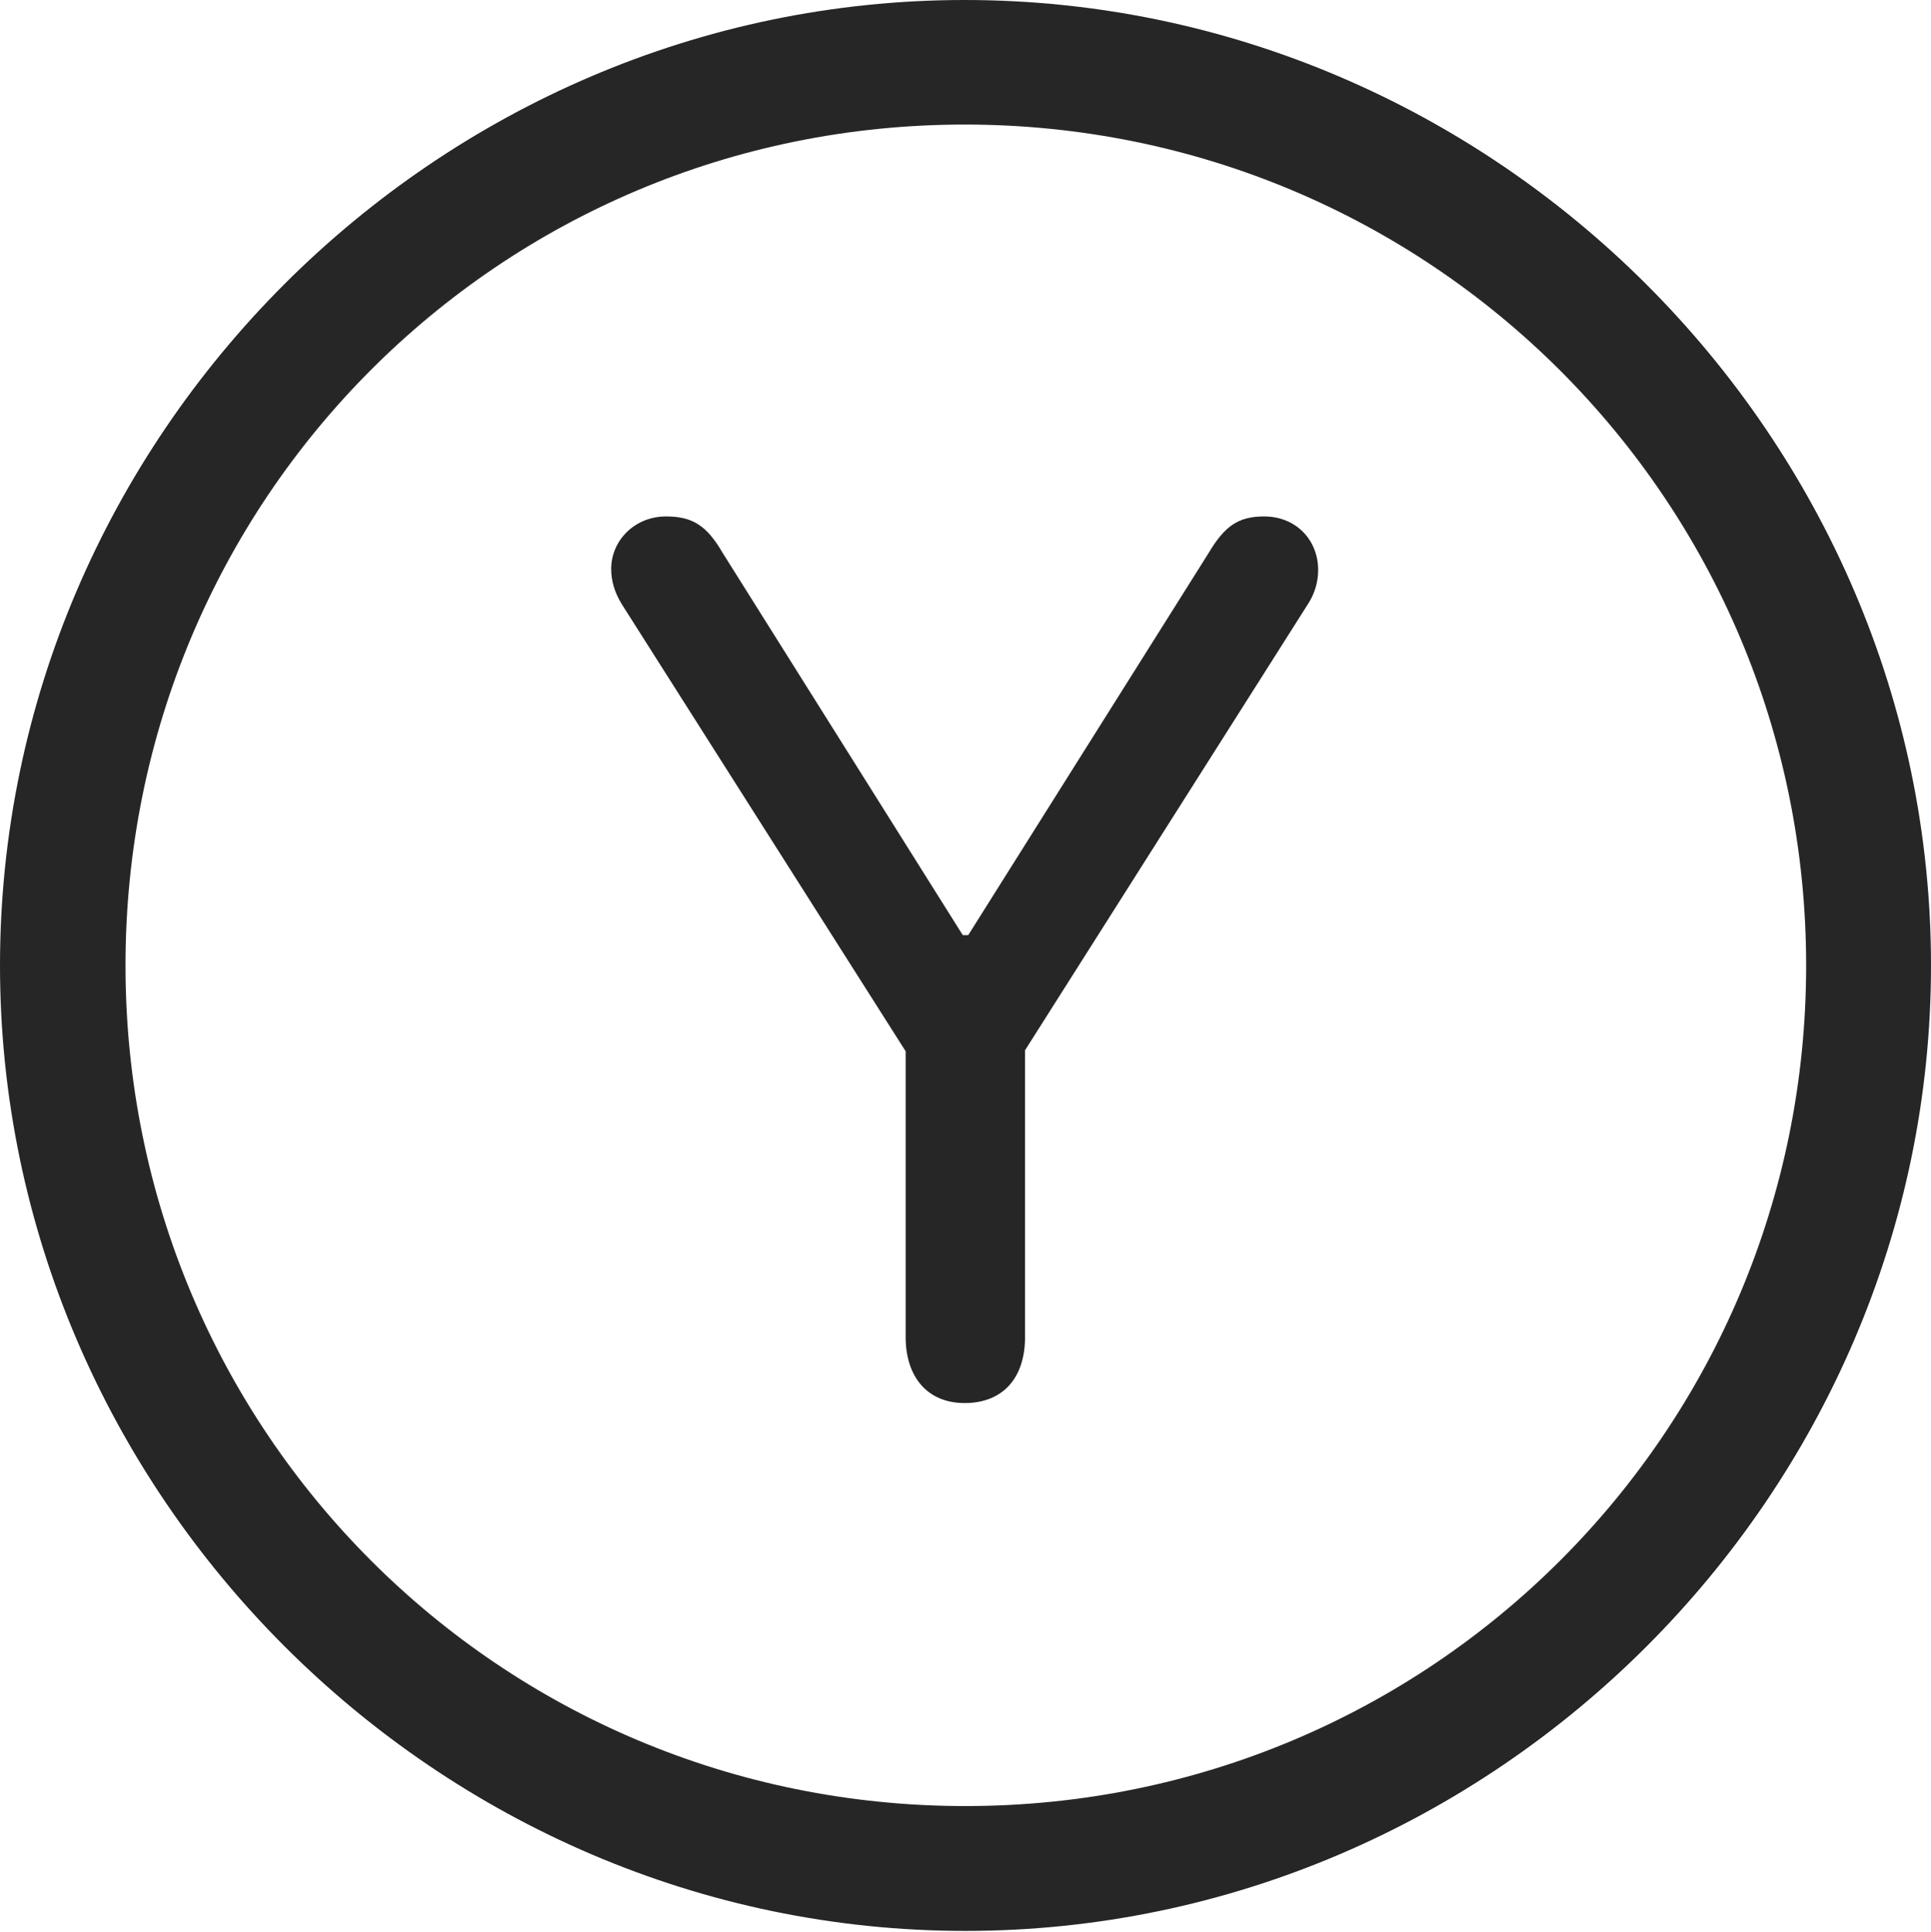 <?xml version="1.0" encoding="UTF-8"?>
<!--Generator: Apple Native CoreSVG 232.5-->
<!DOCTYPE svg
PUBLIC "-//W3C//DTD SVG 1.1//EN"
       "http://www.w3.org/Graphics/SVG/1.1/DTD/svg11.dtd">
<svg version="1.1" xmlns="http://www.w3.org/2000/svg" xmlns:xlink="http://www.w3.org/1999/xlink" width="97.96" height="97.993">
 <g>
  <rect height="97.993" opacity="0" width="97.96" x="0" y="0"/>
  <path d="M48.972 97.944C75.825 97.944 97.96 75.776 97.96 48.972C97.96 22.135 75.791 0 48.938 0C22.135 0 0 22.135 0 48.972C0 75.776 22.169 97.944 48.972 97.944ZM48.972 91.611C25.35 91.611 6.367 72.594 6.367 48.972C6.367 25.35 25.316 6.318 48.938 6.318C72.561 6.318 91.626 25.35 91.626 48.972C91.626 72.594 72.594 91.611 48.972 91.611Z" fill="#000000" fill-opacity="0.85"/>
  <path d="M48.938 71.169C50.872 71.169 52.001 69.902 52.001 67.819L52.001 53.273L66.357 30.634C66.706 30.102 66.871 29.487 66.871 28.924C66.871 27.377 65.739 26.196 64.127 26.196C62.827 26.196 62.129 26.679 61.316 28.047L49.119 47.433L48.841 47.433L36.662 28.047C35.849 26.645 35.118 26.196 33.784 26.196C32.206 26.196 31.006 27.41 31.006 28.857C31.006 29.453 31.171 30.034 31.535 30.634L45.944 53.326L45.944 67.819C45.944 69.835 47.039 71.169 48.938 71.169Z" fill="#000000" fill-opacity="0.85"/>
 </g>
</svg>
